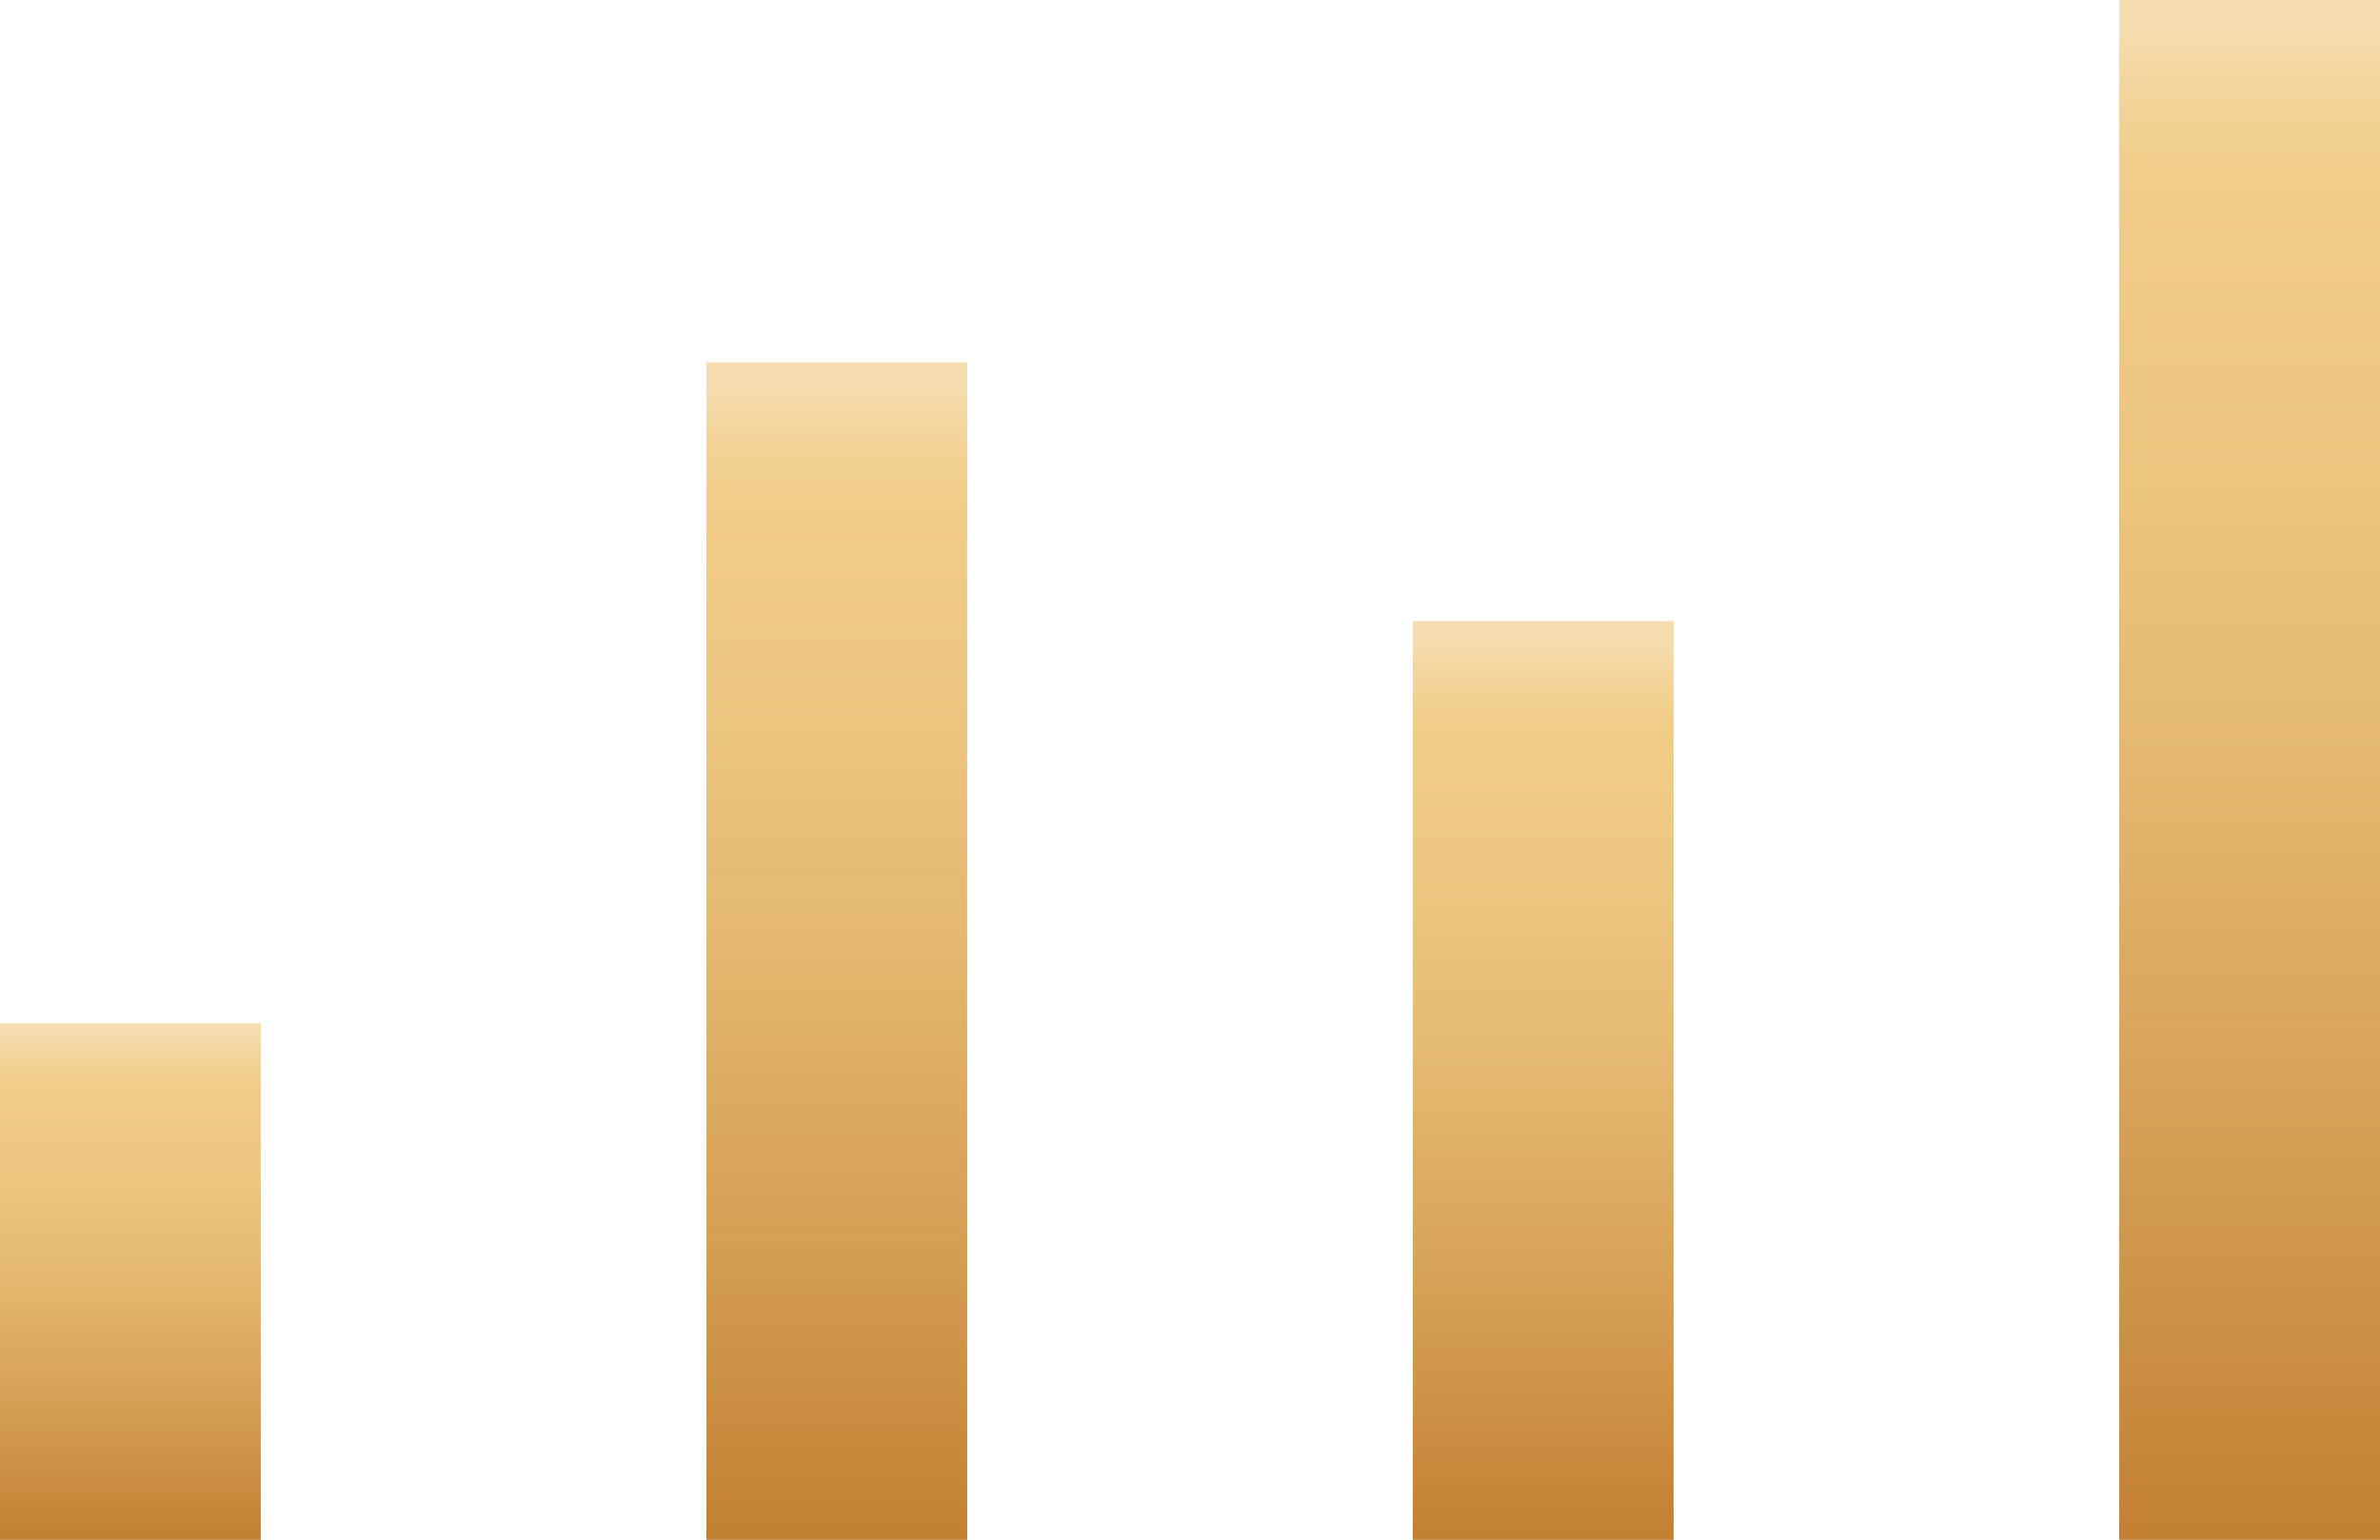 <svg id="Isolation_Mode" data-name="Isolation Mode" xmlns="http://www.w3.org/2000/svg" xmlns:xlink="http://www.w3.org/1999/xlink" viewBox="0 0 23.18 15"><defs><style>.cls-1{fill:url(#linear-gradient);}.cls-2{fill:url(#linear-gradient-2);}.cls-3{fill:url(#linear-gradient-3);}.cls-4{fill:url(#linear-gradient-4);}</style><linearGradient id="linear-gradient" x1="21.91" x2="21.91" y2="15" gradientUnits="userSpaceOnUse"><stop offset="0.02" stop-color="#f5ddaf"/><stop offset="0.06" stop-color="#f3d49b"/><stop offset="0.1" stop-color="#f1ce8c"/><stop offset="0.13" stop-color="#f1cc88"/><stop offset="0.28" stop-color="#edc781"/><stop offset="0.49" stop-color="#e4b871"/><stop offset="0.74" stop-color="#d59f54"/><stop offset="1" stop-color="#c28033"/></linearGradient><linearGradient id="linear-gradient-2" x1="15.03" y1="6.05" x2="15.03" xlink:href="#linear-gradient"/><linearGradient id="linear-gradient-3" x1="8.15" y1="3.53" x2="8.15" xlink:href="#linear-gradient"/><linearGradient id="linear-gradient-4" x1="1.27" y1="9.97" x2="1.27" xlink:href="#linear-gradient"/></defs><title>Statistics</title><rect class="cls-1" x="20.64" width="2.54" height="15"/><rect class="cls-2" x="13.76" y="6.05" width="2.54" height="8.95"/><rect class="cls-3" x="6.88" y="3.53" width="2.54" height="11.47"/><rect class="cls-4" y="9.97" width="2.54" height="5.03"/></svg>